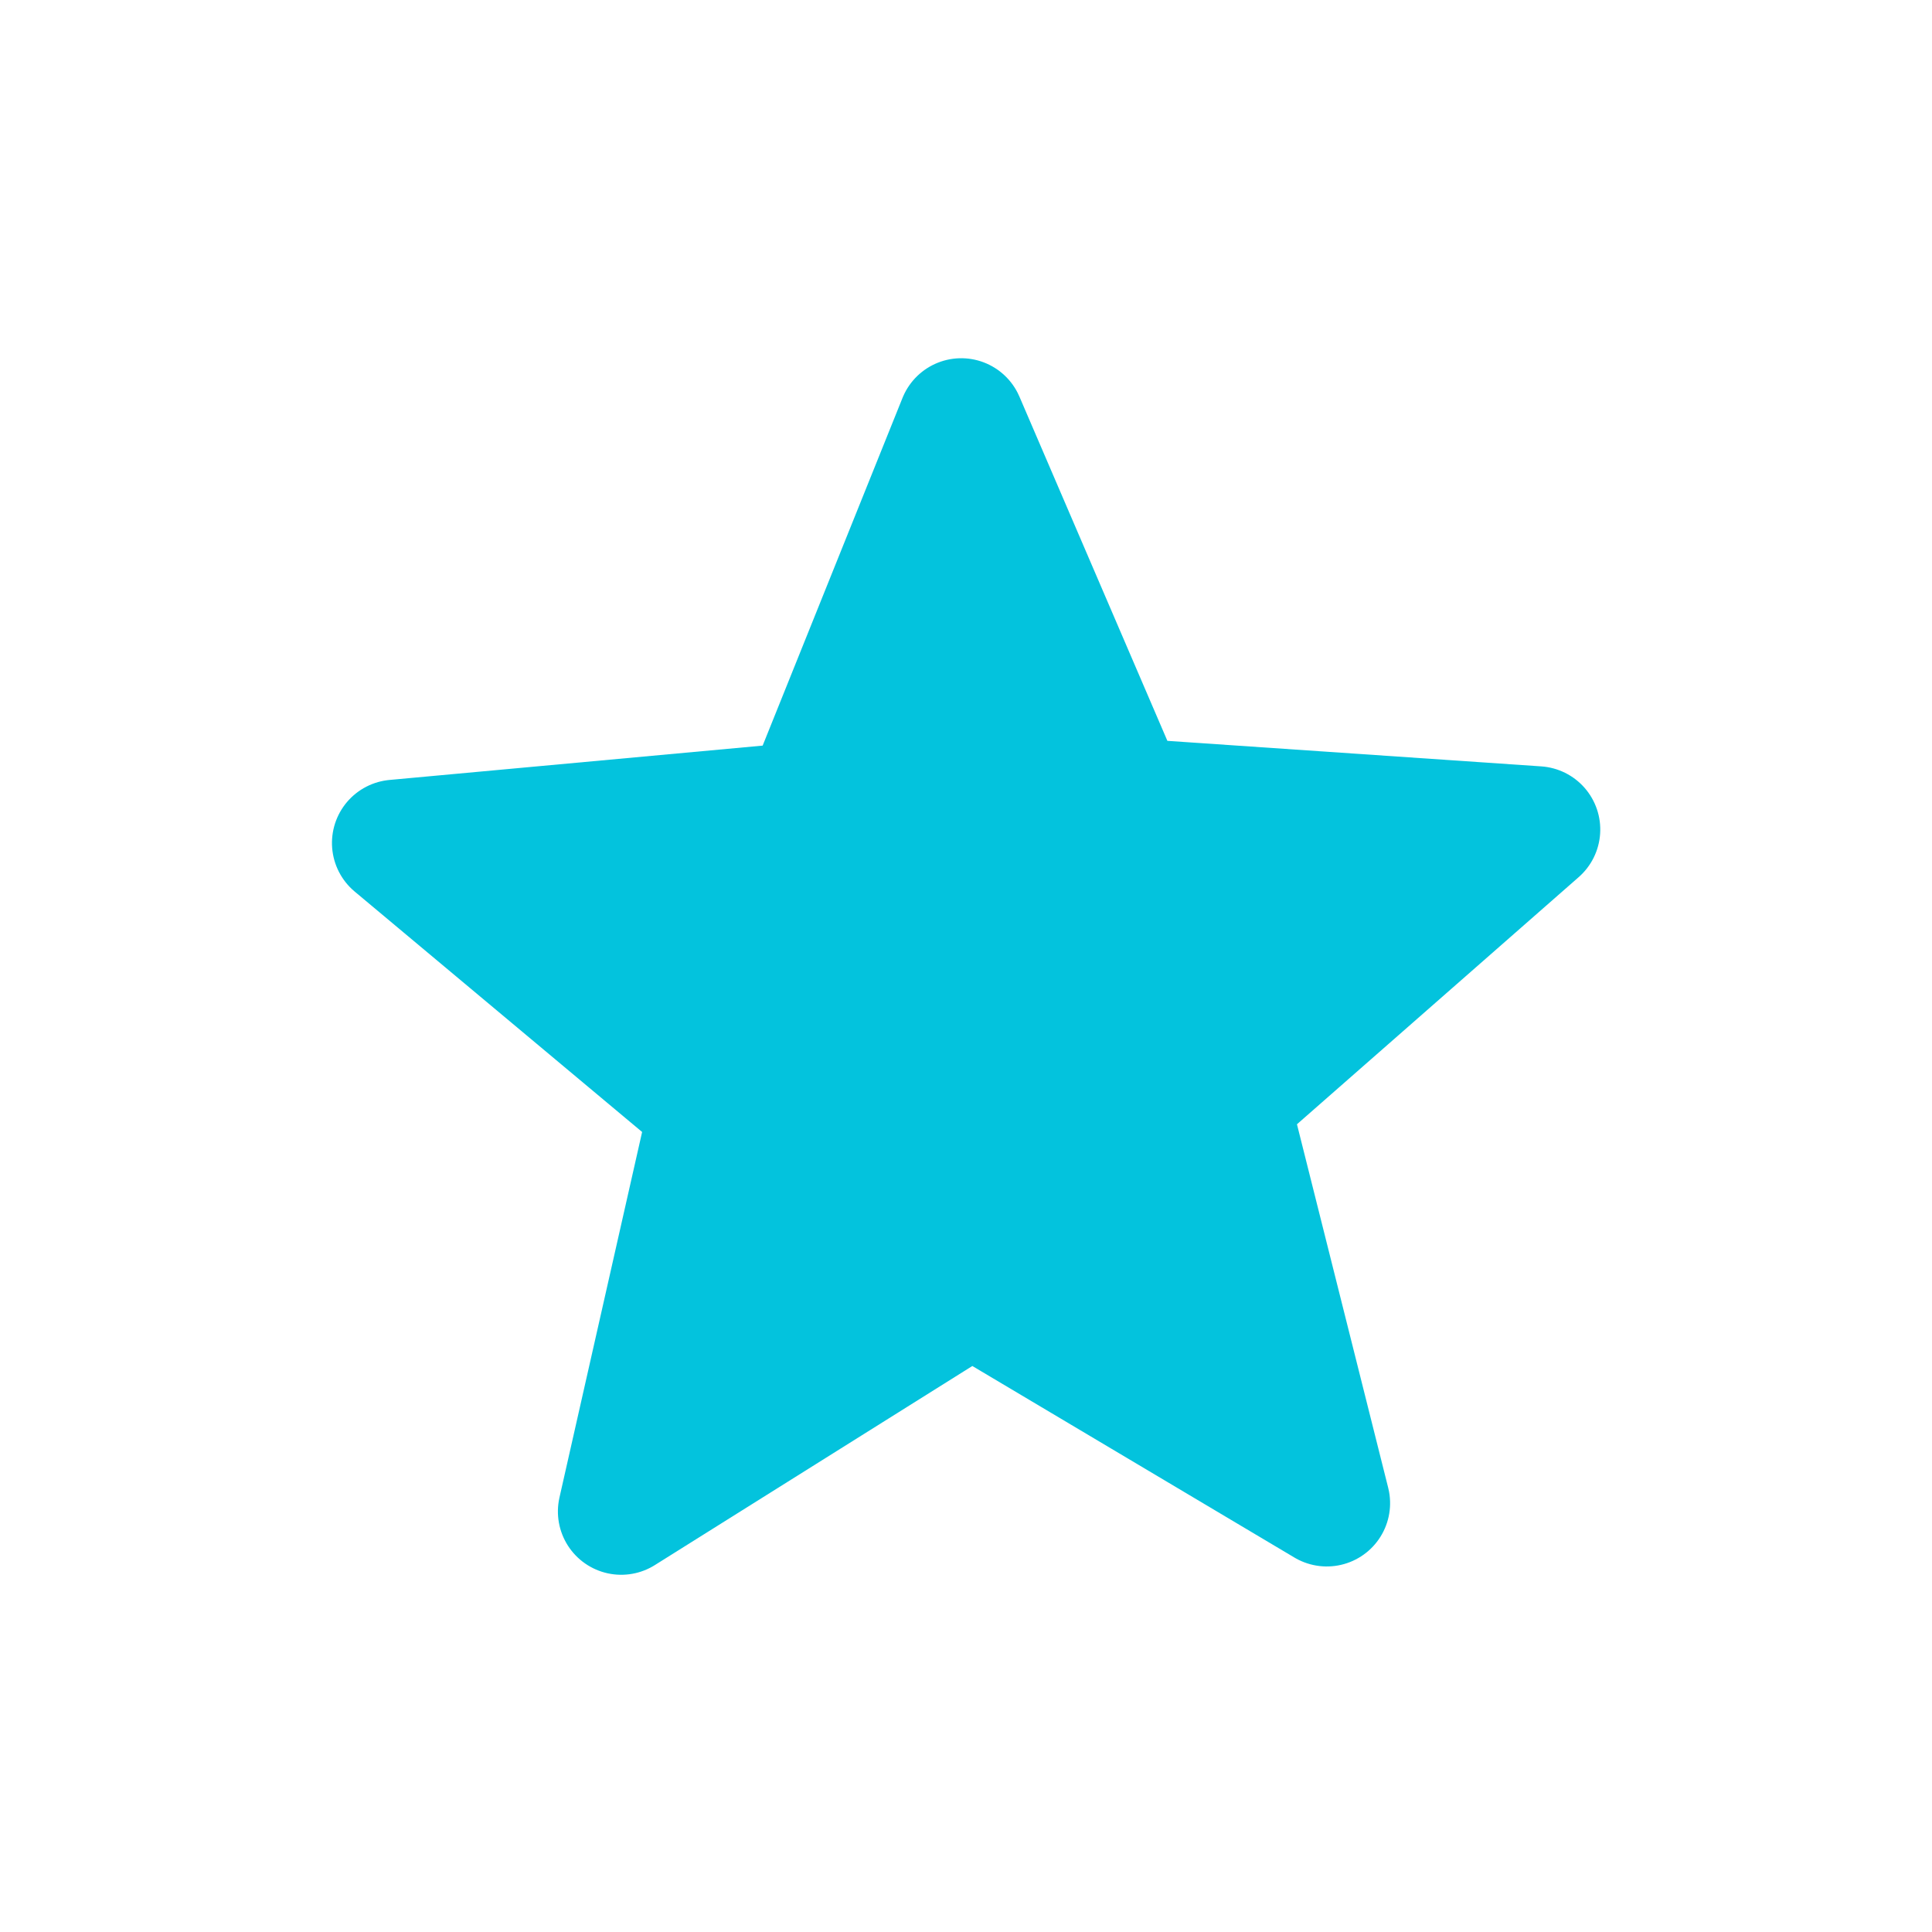 <?xml version="1.0" encoding="UTF-8" standalone="no"?>
<!-- Created with Inkscape (http://www.inkscape.org/) -->

<svg
   xmlns:dc="http://purl.org/dc/elements/1.1/"
   xmlns:cc="http://creativecommons.org/ns#"
   xmlns:rdf="http://www.w3.org/1999/02/22-rdf-syntax-ns#"
   xmlns:svg="http://www.w3.org/2000/svg"
   xmlns="http://www.w3.org/2000/svg"
   xmlns:sodipodi="http://sodipodi.sourceforge.net/DTD/sodipodi-0.dtd"
   xmlns:inkscape="http://www.inkscape.org/namespaces/inkscape"
   width="64px"
   height="64px"
   viewBox="0 0 64 64"
   version="1.1"
   id="SVGRoot"
   inkscape:version="0.92.4 5da689c313, 2019-01-14"
   sodipodi:docname="contributing_icon.svg"
   inkscape:export-filename="/home/alevy/dev/ossia-website/assets/icons/blog.png"
   inkscape:export-xdpi="96"
   inkscape:export-ydpi="96">
  <defs
     id="defs10" />
  <sodipodi:namedview
     id="base"
     pagecolor="#ffffff"
     bordercolor="#666666"
     borderopacity="1.0"
     inkscape:pageopacity="0.0"
     inkscape:pageshadow="2"
     inkscape:zoom="22.152831"
     inkscape:cx="33.883949"
     inkscape:cy="29.773739"
     inkscape:document-units="px"
     inkscape:current-layer="layer2"
     showgrid="true"
     inkscape:window-width="1920"
     inkscape:window-height="1015"
     inkscape:window-x="0"
     inkscape:window-y="0"
     inkscape:window-maximized="1"
     inkscape:grid-bbox="true"
     inkscape:snap-global="false">
    <inkscape:grid
       type="xygrid"
       id="grid849" />
  </sodipodi:namedview>
  <g
     inkscape:groupmode="layer"
     id="layer2"
     inkscape:label="original"
     style="display:inline">
    <path
       sodipodi:type="star"
       style="opacity:1;vector-effect:none;fill:#03c3dd;fill-opacity:1;fill-rule:nonzero;stroke:#03c3dd;stroke-width:4;stroke-linecap:round;stroke-linejoin:round;stroke-miterlimit:4;stroke-dasharray:none;stroke-dashoffset:1.5;stroke-opacity:1;paint-order:markers fill stroke"
       id="path838"
       sodipodi:sides="5"
       sodipodi:cx="32.901409"
       sodipodi:cy="33.051643"
       sodipodi:r1="18.967695"
       sodipodi:r2="8.5354624"
       sodipodi:arg1="0.86388827"
       sodipodi:arg2="1.4922068"
       inkscape:flatsided="false"
       inkscape:rounded="0"
       inkscape:randomized="0"
       d="m 45.221,47.474 -11.649,-5.913 -10.58,7.664 2.024,-12.906 -10.558,-7.694 12.9,-2.063 4.055,-12.419 5.949,11.631 13.064,0.018 -9.224,9.252 z"
       inkscape:transform-center-x="0.073541338"
       inkscape:transform-center-y="-1.8281541"
       transform="matrix(1.046,0.07,-0.07,1.046,-0.026,-3.029)" />
  </g>
</svg>
